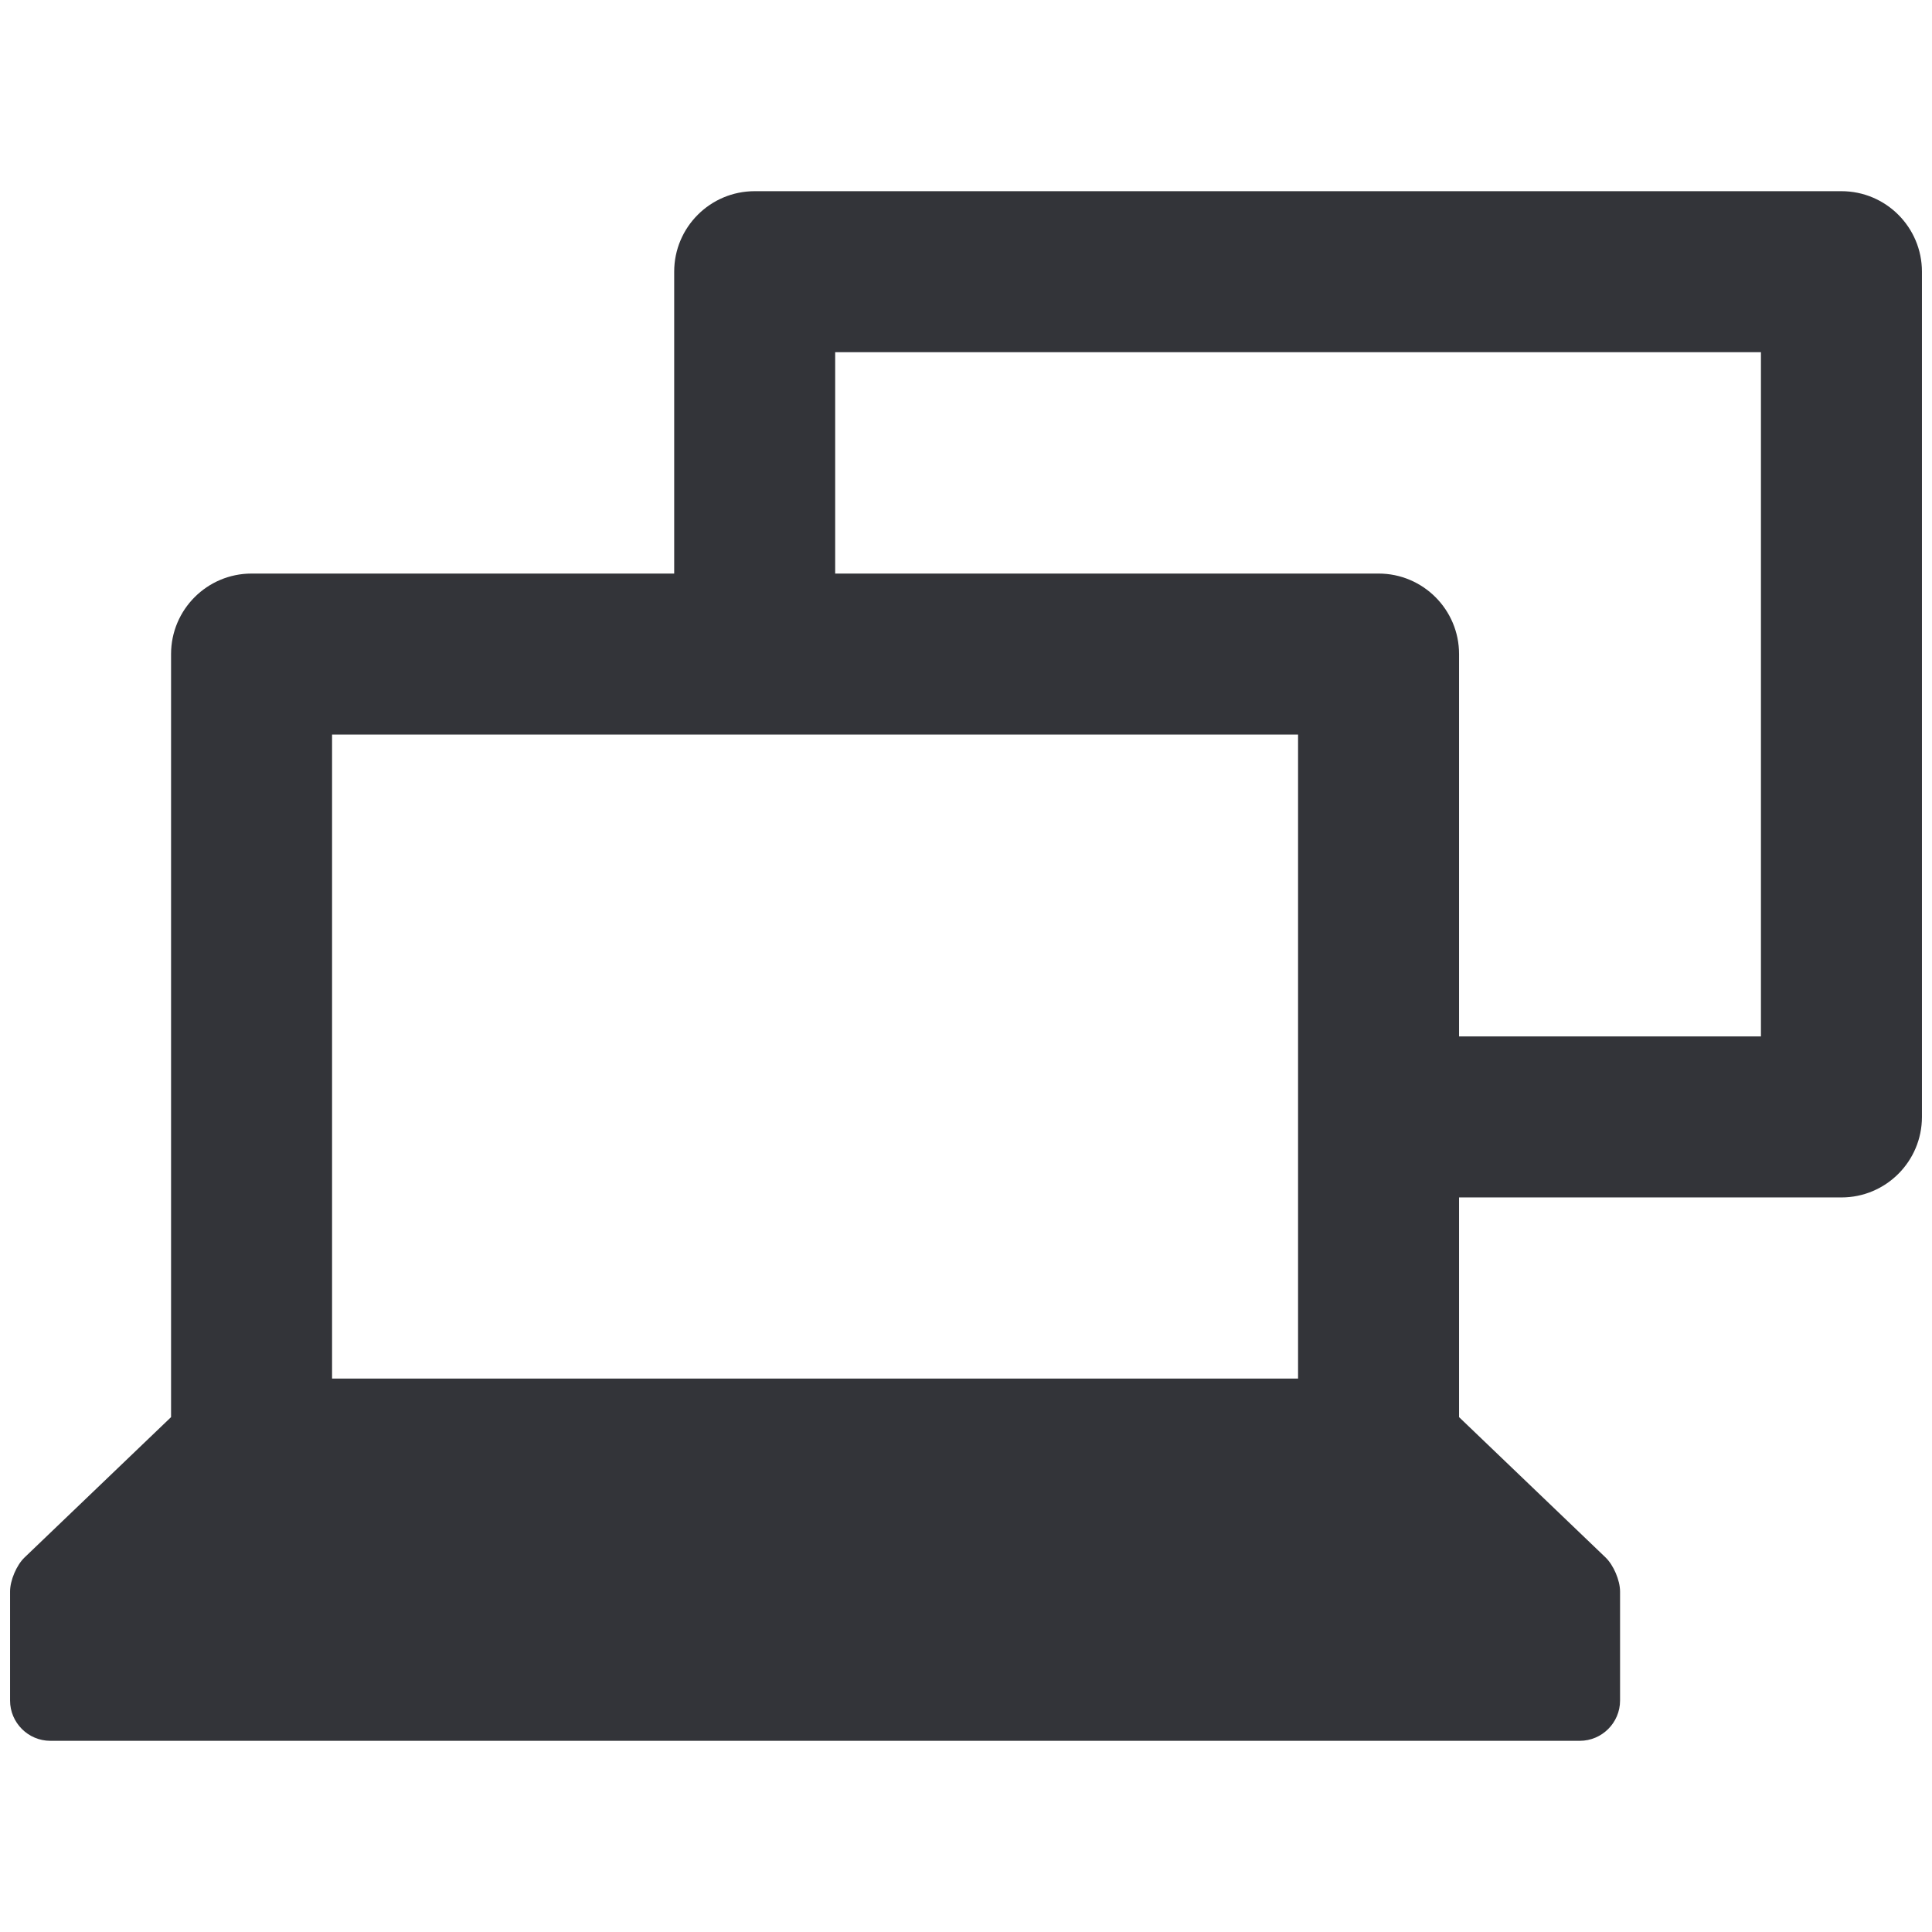 <?xml version="1.0" encoding="utf-8"?>
<!-- Generator: Adobe Illustrator 14.0.0, SVG Export Plug-In . SVG Version: 6.00 Build 43363)  -->
<!DOCTYPE svg PUBLIC "-//W3C//DTD SVG 1.1//EN" "http://www.w3.org/Graphics/SVG/1.1/DTD/svg11.dtd">
<svg version="1.1" id="Layer_1" xmlns="http://www.w3.org/2000/svg" xmlns:xlink="http://www.w3.org/1999/xlink" x="0px" y="0px"
	 width="48px" height="48px" viewBox="0 0 48 48" enable-background="new 0 0 48 48" xml:space="preserve">
<path fill="#333439" d="M45.75,4.75h-27c-1.104,0-2,0.896-2,2v7.5H6.25c-1.104,0-2,0.896-2,2v18.958l-3.639,3.486
	c-0.199,0.189-0.361,0.57-0.361,0.846v2.71c0,0.55,0.45,1,1,1h38c0.55,0,1-0.45,1-1v-2.71c0-0.275-0.162-0.656-0.361-0.846
	l-3.639-3.486V29.75h9.5c1.104,0,2-0.896,2-2v-21C47.75,5.646,46.854,4.75,45.75,4.75z M32.25,34.25h-24v-16h24V34.25z M43.75,25.75
	h-7.5v-9.5c0-1.104-0.896-2-2-2h-13.5v-5.5h23V25.75z"/>
</svg>
